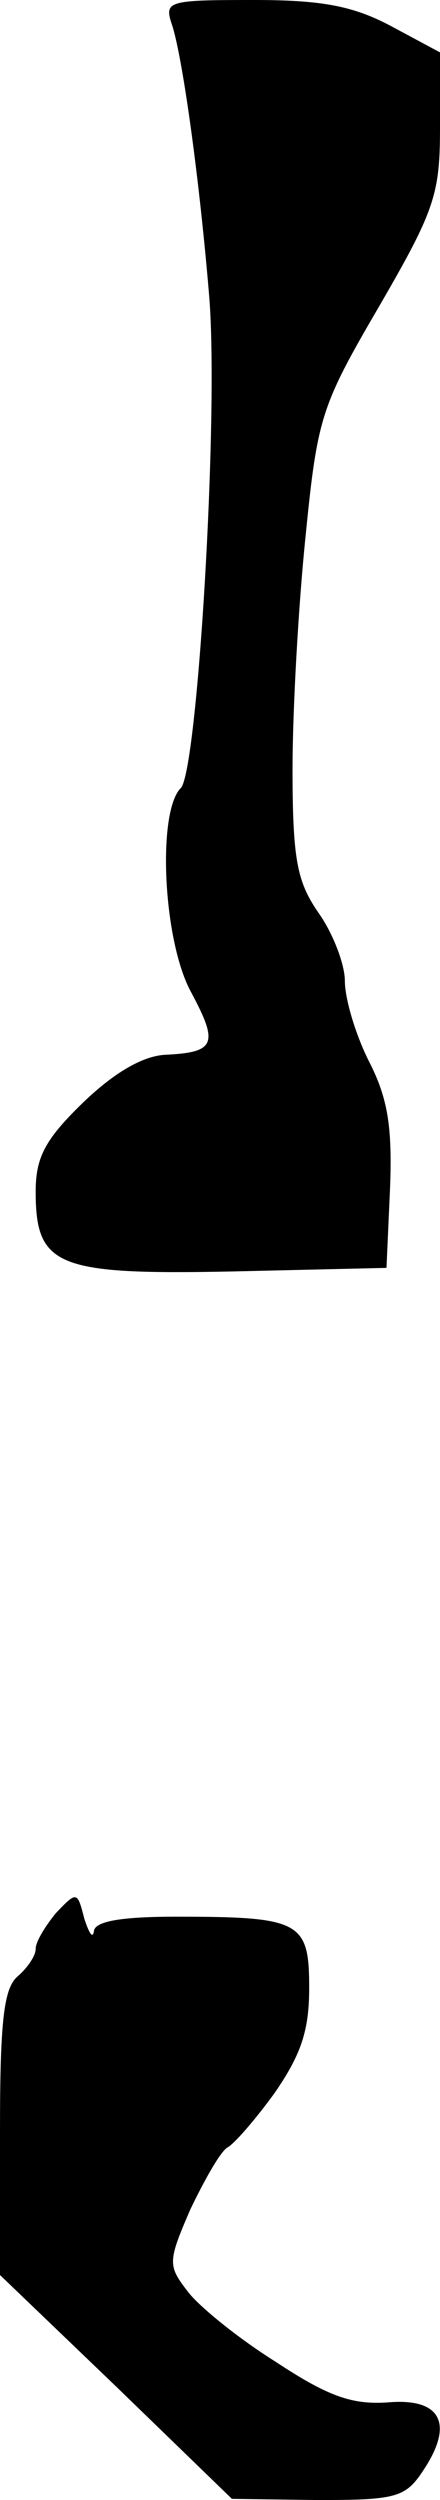 <?xml version="1.0" standalone="no"?>
<!DOCTYPE svg PUBLIC "-//W3C//DTD SVG 20010904//EN"
 "http://www.w3.org/TR/2001/REC-SVG-20010904/DTD/svg10.dtd">
<svg version="1.0" xmlns="http://www.w3.org/2000/svg"
 width="37pt" height="210pt" viewBox="0 0 37 210"
 preserveAspectRatio="xMidYMid meet">
<g transform="translate(0,210) scale(0.1,-0.1)"
fill="#000000" stroke="none">
<path fill="#000000" stroke="none" d="M145 2078 c9 -29 23 -131 31 -228 8
-101 -10 -398 -24 -412 -20 -20 -15 -129 9 -172 23 -43 20 -50 -22 -52 -19 -1
-43 -15 -69 -40 -32 -31 -40 -46 -40 -75 0 -63 18 -70 166 -67 l129 3 3 67 c2
52 -2 76 -18 107 -11 22 -20 52 -20 67 0 14 -10 40 -22 57 -18 26 -22 44 -22
121 0 50 5 138 11 196 10 100 13 109 62 193 47 81 51 94 51 151 l0 62 -41 22
c-32 17 -58 22 -116 22 -74 0 -75 -1 -68 -22z"/>
<path fill="#000000" stroke="none" d="M47 493 c-9 -11 -17 -24 -17 -30 0 -6
-7 -16 -15 -23 -12 -10 -15 -38 -15 -132 l0 -119 98 -94 97 -94 72 -1 c66 0
74 2 89 25 26 39 15 61 -30 57 -30 -2 -50 5 -94 34 -32 20 -65 47 -74 59 -17
22 -17 25 2 69 12 25 25 48 31 52 6 3 24 24 40 46 22 32 29 52 29 88 0 56 -7
60 -112 60 -47 0 -68 -4 -69 -12 -1 -7 -4 -2 -8 10 -6 23 -6 24 -24 5z"/>
</g>
</svg>
